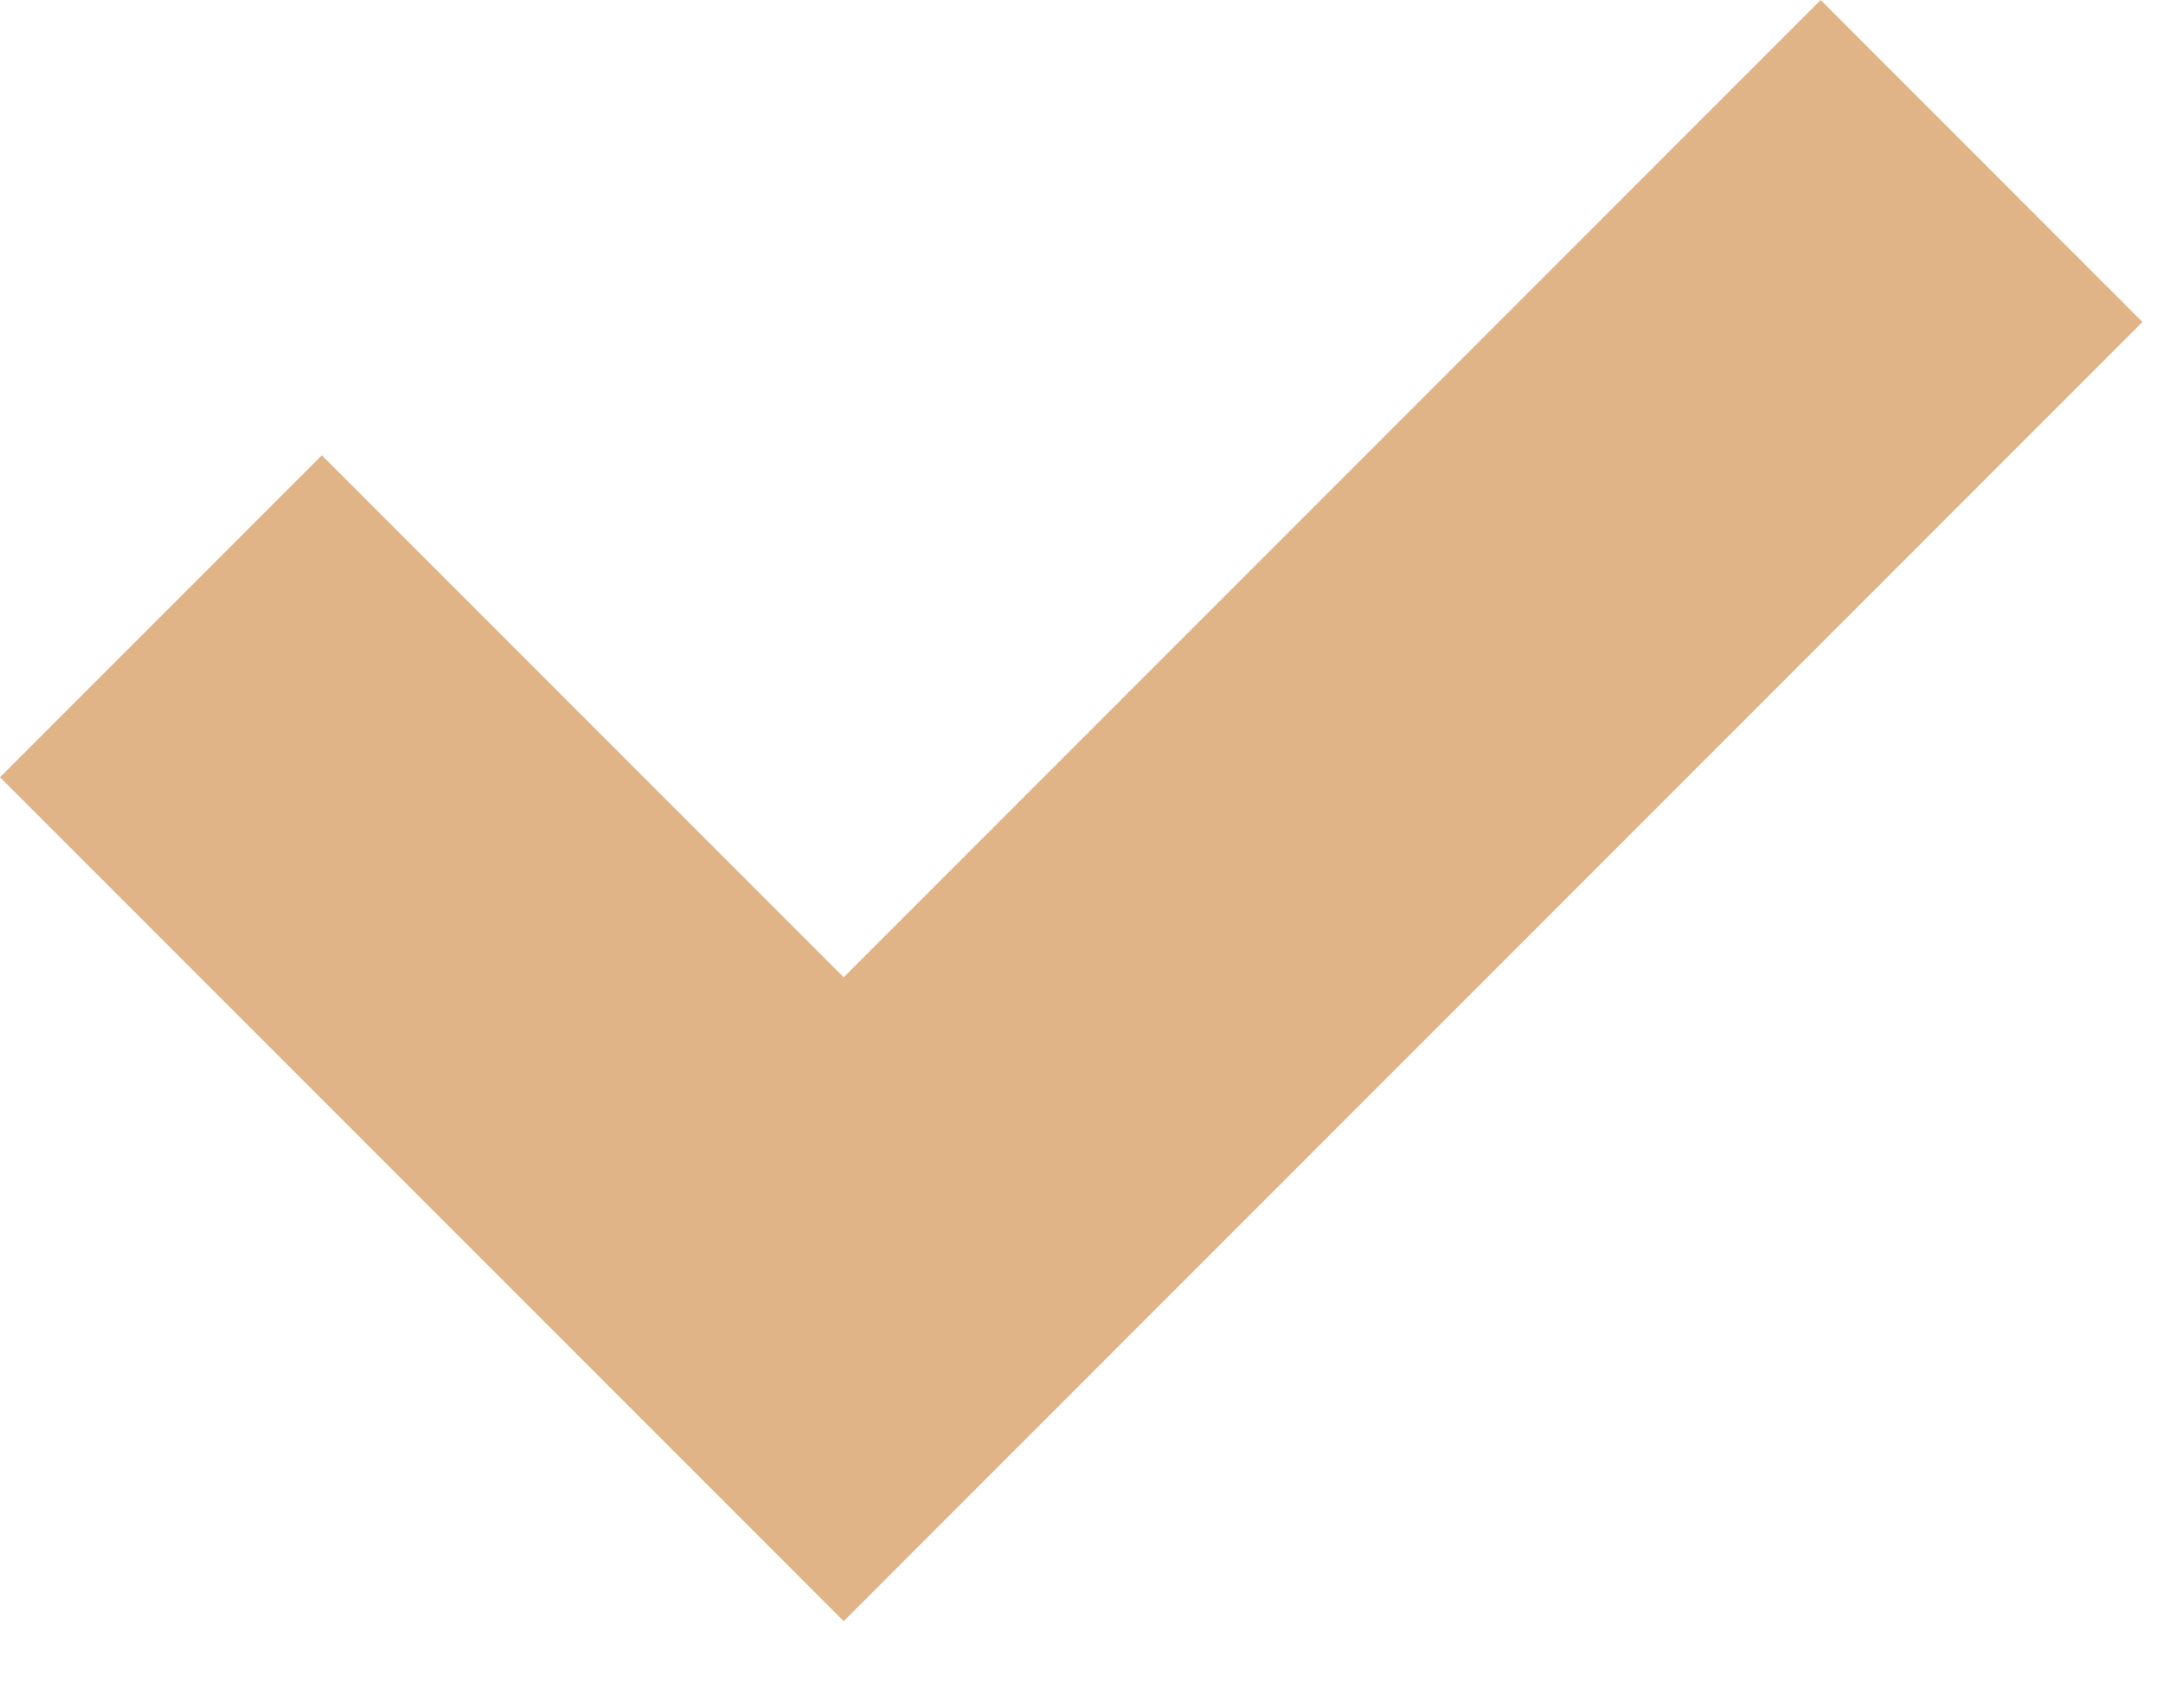 <svg width="19" height="15" viewBox="0 0 19 15" fill="none" xmlns="http://www.w3.org/2000/svg">
<path fill-rule="evenodd" clip-rule="evenodd" d="M7.411 8.584L15.993 0L18.82 2.828L7.411 14.24L0 6.827L2.827 3.999L7.411 8.584Z" fill="#E1B488"/>
</svg>
